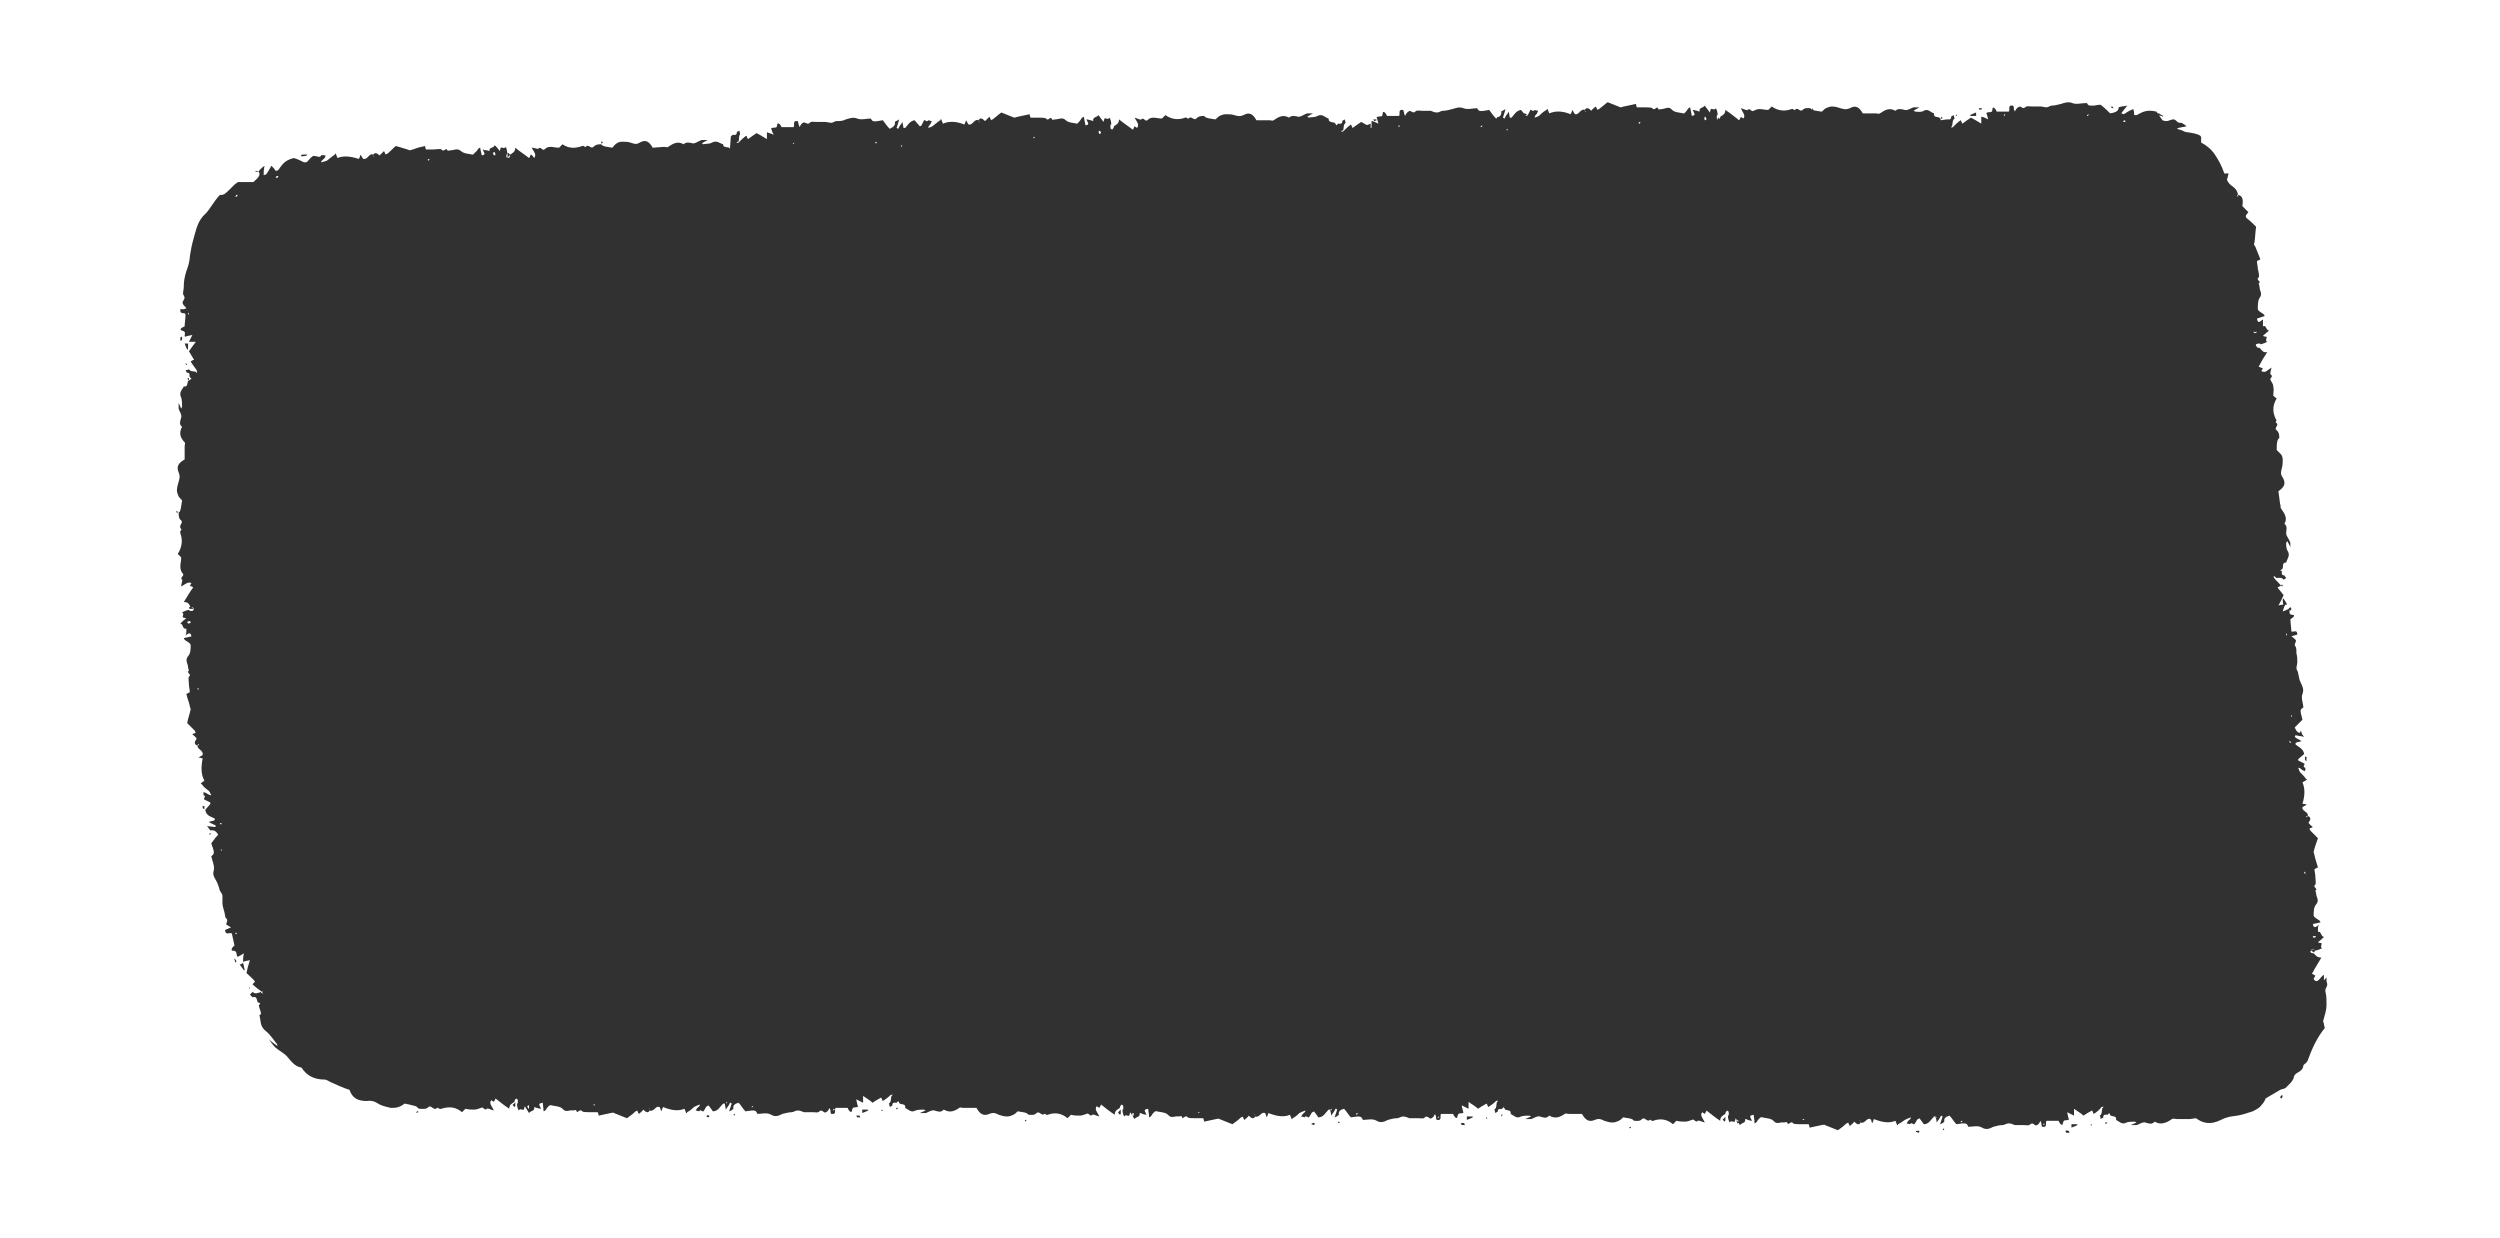 <?xml version="1.0" encoding="utf-8"?>
<!-- Generator: Adobe Illustrator 25.2.3, SVG Export Plug-In . SVG Version: 6.00 Build 0)  -->
<svg version="1.1" id="Capa_1" xmlns="http://www.w3.org/2000/svg" xmlns:xlink="http://www.w3.org/1999/xlink" x="0px" y="0px"
	 viewBox="0 0 291.1 144.1" style="enable-background:new 0 0 291.1 144.1;" xml:space="preserve">
<style type="text/css">
	.st0{fill:#323132;}
</style>
<g>
	<path class="st0" d="M22.2,70.6c-0.1,0.1-0.2,0.1-0.2,0.2c0,0,0.1,0.1,0.1,0.1c0.1,0,0.3,0,0.5,0C22.4,70.8,22.3,70.7,22.2,70.6z"
		/>
	<polygon class="st0" points="22.8,43.4 22.8,43.4 22.9,43.4 	"/>
	<path class="st0" d="M21.9,40c-0.1,0-0.3,0-0.4,0c0.1,0.3,0.2,0.5,0.3,0.7c0,0,0.1,0,0.1-0.1C21.9,40.5,21.9,40.2,21.9,40z"/>
	<path class="st0" d="M21.2,39.2c-0.1,0-0.2,0.1-0.2,0.1c0,0.1,0,0.2,0,0.4c0.1-0.1,0.2-0.1,0.2-0.1C21.2,39.5,21.2,39.3,21.2,39.2z
		"/>
	<path class="st0" d="M35.8,18c-0.2,0-0.4,0-0.6,0c-0.1,0-0.1,0.1-0.2,0.2c0.3,0,0.5,0,0.7-0.1C35.7,18.2,35.7,18.1,35.8,18z"/>
	<polygon class="st0" points="21.8,44.1 22,44.3 22,44 	"/>
	<path class="st0" d="M21.6,42.3c0,0.1,0,0.1,0.1,0.2c0,0,0.1-0.1,0.1-0.1L21.6,42.3C21.7,42.3,21.6,42.3,21.6,42.3z"/>
	<path class="st0" d="M30.1,19.9c-0.1,0-0.2,0-0.3,0c0,0-0.1,0.1-0.1,0.1l0.3,0L30.1,19.9z"/>
	<path class="st0" d="M20.5,59.6l0.1,0.1l0.1,0c0-0.1,0-0.1-0.1-0.2C20.6,59.5,20.5,59.6,20.5,59.6z"/>
	<path class="st0" d="M59.7,128.6c0,0.1,0.1,0.2,0.2,0.3c0,0,0.1-0.1,0.1-0.1c0-0.1,0-0.3,0-0.5C59.9,128.5,59.8,128.6,59.7,128.6z"
		/>
	<polygon class="st0" points="30.6,115.7 30.6,115.8 30.7,115.8 	"/>
	<path class="st0" d="M27.9,112.3c0.2,0.3,0.4,0.5,0.5,0.7c0,0,0,0,0.1-0.1c-0.1-0.2-0.1-0.5-0.2-0.8
		C28.2,112.2,28.1,112.3,27.9,112.3z"/>
	<path class="st0" d="M27.3,111.7c0,0.1,0.1,0.2,0.1,0.4c0.1-0.1,0.2-0.2,0.1-0.2c0-0.1-0.1-0.2-0.2-0.3
		C27.3,111.6,27.3,111.7,27.3,111.7z"/>
	<path class="st0" d="M23.6,93.8c0,0.1,0,0.2,0,0.3c0,0,0.1,0.1,0.2,0.1c0-0.1,0-0.3,0-0.4C23.8,93.9,23.7,93.9,23.6,93.8z"/>
	<polygon class="st0" points="30.1,117.1 30.4,117.3 30.3,117 	"/>
	<path class="st0" d="M29,115c0,0.1,0.1,0.1,0.1,0.2c0,0,0-0.1,0-0.1l-0.1-0.2C29,114.9,29,115,29,115z"/>
	<path class="st0" d="M24.4,97.2C24.3,97.2,24.4,97.2,24.4,97.2l0.2-0.1L24.4,97C24.4,97.1,24.4,97.1,24.4,97.2z"/>
	<path class="st0" d="M48.5,129.6l0.2-0.1l0-0.1c-0.1,0-0.2,0-0.2,0.1C48.5,129.5,48.5,129.6,48.5,129.6z"/>
	<path class="st0" d="M130.2,129.5c0,0.1,0.1,0.2,0.2,0.3c0,0,0.1-0.1,0.1-0.1c0-0.1,0-0.3,0-0.5
		C130.4,129.3,130.3,129.4,130.2,129.5z"/>
	<path class="st0" d="M103.6,128.2C103.6,128.2,103.6,128.2,103.6,128.2C103.7,128.2,103.7,128.1,103.6,128.2
		C103.6,128.1,103.6,128.1,103.6,128.2z"/>
	<path class="st0" d="M100.4,129.2c0,0.1,0,0.3,0,0.4c0.3-0.1,0.5-0.2,0.7-0.3c0,0,0-0.1-0.1-0.1
		C100.8,129.2,100.6,129.2,100.4,129.2z"/>
	<path class="st0" d="M99.7,129.9c0,0.1,0.1,0.1,0.1,0.2c0.1,0,0.2,0,0.4,0c-0.1-0.1-0.1-0.2-0.1-0.2
		C99.9,129.9,99.8,129.9,99.7,129.9z"/>
	<path class="st0" d="M82.2,130c0.1,0,0.2,0.1,0.3,0.1c0,0,0.1-0.1,0.1-0.2c-0.1,0-0.2-0.1-0.3,0C82.3,129.9,82.3,130,82.2,130z"/>
	<path class="st0" d="M104.4,129.2c0.1-0.1,0.1-0.1,0.2-0.2c-0.1,0-0.2,0-0.2,0C104.3,129,104.4,129.1,104.4,129.2z"/>
	<path class="st0" d="M102.6,129.3C102.6,129.3,102.6,129.4,102.6,129.3c0.1,0.1,0.2,0,0.2,0c0,0-0.1-0.1-0.1-0.1
		C102.7,129.2,102.6,129.3,102.6,129.3z"/>
	<path class="st0" d="M85.4,129.8c0,0,0.1,0.1,0.1,0.1c0,0,0,0,0.1-0.1c0,0-0.1-0.1-0.1-0.1C85.5,129.7,85.4,129.8,85.4,129.8z"/>
	<path class="st0" d="M119.4,130.6c0,0,0.1-0.1,0.1-0.1c0,0,0-0.1,0-0.1c-0.1,0-0.1,0-0.2,0.1C119.3,130.4,119.4,130.5,119.4,130.6z
		"/>
	<path class="st0" d="M200.6,130.3c0,0.1,0.1,0.2,0.2,0.3c0,0,0.1-0.1,0.1-0.1c0-0.1,0-0.3,0-0.5
		C200.8,130.2,200.7,130.3,200.6,130.3z"/>
	<path class="st0" d="M174,129C174,129,174.1,129,174,129C174.1,129,174.1,129,174,129C174.1,129,174.1,129,174,129z"/>
	<path class="st0" d="M170.8,130c0,0.1,0,0.3,0,0.4c0.3-0.1,0.5-0.2,0.7-0.3c0,0,0-0.1-0.1-0.1C171.2,130,171,130,170.8,130z"/>
	<path class="st0" d="M170.1,130.8c0,0.1,0.1,0.1,0.1,0.2c0.1,0,0.2,0,0.4,0c-0.1-0.1-0.1-0.2-0.1-0.2
		C170.3,130.7,170.2,130.8,170.1,130.8z"/>
	<path class="st0" d="M152.7,130.9c0.1,0,0.2,0.1,0.3,0.1c0,0,0.1-0.1,0.1-0.2c-0.1,0-0.2-0.1-0.3,0
		C152.7,130.8,152.7,130.9,152.7,130.9z"/>
	<path class="st0" d="M174.8,130c0.1-0.1,0.1-0.1,0.2-0.2c-0.1,0-0.2,0-0.2,0C174.8,129.9,174.8,129.9,174.8,130z"/>
	<path class="st0" d="M173,130.2C173,130.2,173.1,130.2,173,130.2c0.1,0.1,0.2,0,0.2,0c0,0-0.1-0.1-0.1-0.1
		C173.1,130.1,173.1,130.1,173,130.2z"/>
	<path class="st0" d="M155.8,130.7c0,0,0.1,0.1,0.1,0.1c0,0,0,0,0.1-0.1c0,0-0.1-0.1-0.1-0.1C155.9,130.6,155.8,130.6,155.8,130.7z"
		/>
	<path class="st0" d="M189.8,131.4c0,0,0.1-0.1,0.1-0.1c0,0,0-0.1,0-0.1c-0.1,0-0.1,0-0.2,0.1C189.7,131.3,189.8,131.4,189.8,131.4z
		"/>
	<path class="st0" d="M269.4,110.9c0.1-0.1,0.2-0.2,0.2-0.2c0,0-0.1-0.1-0.1-0.1c-0.1,0-0.3,0-0.5,0.1
		C269.2,110.7,269.3,110.8,269.4,110.9z"/>
	<polygon class="st0" points="244.5,129.9 244.5,129.9 244.5,129.8 	"/>
	<path class="st0" d="M270.6,114l0-0.3l0-0.2c-0.2,0.1-0.4,0.4-0.6,0.6c-0.2,0.2-0.4,0.2-0.6-0.1c0-0.1,0.1-0.2,0.1-0.2
		c0-0.1,0.1-0.1,0.1-0.2c-0.2-0.1-0.3-0.2-0.4-0.2c0.3-0.6,0.7-1.2,1.1-1.9c-0.5,0-0.6-0.2-0.9-0.5c0,0-0.1,0-0.1,0
		c-0.2,0-0.4-0.2-0.2-0.3c-0.1-0.1,0.1-0.2,0.4-0.1c0,0,0.1,0,0.1,0.1c0.4-0.1,0.6-0.2,0.8-0.3c-0.3-0.1,0-0.4-0.1-0.6
		c-0.1,0-0.3,0-0.4-0.1c0.3-0.2,0.5-0.4,0.7-0.6c-0.4-0.1-0.3-0.7-0.7-0.6l0-0.3c0-0.1,0-0.3,0.1-0.5c-0.5,0.4-0.6,0.3-0.7-0.1
		l0.9-0.2c-0.1-0.3-0.3-0.3-0.4-0.4c-0.2-0.1-0.4-0.3-0.4-0.4c0-0.4,0-1,0.3-1.3c0.4-0.5,0-0.8,0-1.2c0-0.1-0.1-0.4-0.1-0.4
		c0.4-0.2-0.4-0.4,0-0.7c0.1-0.1,0-0.6,0-0.9c0-0.3-0.1-0.6-0.1-0.9c0.2-0.1,0.4-0.2,0.4-0.2c-0.1-0.4-0.3-0.9-0.4-1.4
		c0-0.1-0.1-0.3-0.1-0.4c0.1-0.5,0.3-1,0.5-1.6c-0.3-0.3-0.6-0.6-0.9-0.9c0,0,0-0.1-0.1-0.2c0.1-0.1,0.3-0.1,0.4-0.2
		c-0.2-0.2-0.4-0.3-0.5-0.5c0.2-0.3,0.4-0.6-0.1-0.8c0,0.1-0.1,0.1-0.1,0.2c0-0.1-0.1-0.1-0.1-0.1c0,0,0.1-0.1,0.2-0.1
		c0,0,0,0.1,0,0.1c0.2-0.6-0.7-0.6-0.6-1.1c0.1-0.1,0.3-0.2,0.5-0.3c-0.2-0.1-0.3-0.1-0.5-0.1c0.3-1,0.3-1.8,0-2.5l0.5-0.3
		c0,0,0,0,0-0.1l-0.1,0c-0.1-0.2-0.3-0.4-0.6-0.7c-0.2-0.2-0.2-0.4-0.3-0.6c0.2,0,0.3,0.1,0.4,0.2c0.1,0.1,0.2,0.1,0.4,0.2
		c0-0.1,0.1-0.4,0-0.4c-0.4-0.2,0.1-0.4-0.1-0.5c-0.2-0.1-0.4-0.2-0.6-0.3c-0.1,0-0.1-0.1-0.1-0.2c0.2-0.2,0.5-0.4,0.7-0.6
		c-0.1-0.6-0.6-0.8-1-1.1c0,0,0-0.1,0-0.2c0.2-0.1,0.4-0.1,0.7-0.2c-0.3-0.2-0.6-0.3-0.8-0.5l0.1-0.2c0.3,0.1,0.6,0.1,1,0.2
		c-0.2-0.2-0.3-0.4-0.3-0.5c-0.4,0.1-0.6-0.1-0.8-0.6c0.3-0.3,0.6-0.6,0.9-0.9c-0.3-1.1-0.3-1.2,0.1-1.4c0-0.5-0.3-1.1-0.1-1.6
		c0.2-0.5,0-0.9-0.2-1.3c-0.2-0.4-0.2-0.7-0.3-1.1c0-0.2-0.2-0.4-0.2-0.6c0-0.2,0.1-0.5,0.1-0.7c0-0.3,0-0.7-0.1-1
		c0-0.3,0-0.7-0.1-0.8c-0.3-0.3,0.2-0.6,0-0.8c-0.1-0.1-0.3-0.3-0.5-0.4c0.1,0,0.2-0.1,0.3-0.1c0.1,0,0.3-0.1,0.4-0.1
		c0-0.7-0.5-0.2-0.7-0.4c0-0.5-0.1-0.9-0.1-1.4c0.5-0.3,0.5-0.5,0.3-0.5c-0.5,0-0.4-0.3-0.4-0.6c0-0.1-0.1-0.1-0.1-0.1
		c-0.2,0.1-0.4,0.2-0.7,0.3c0.1-0.4,0.2-0.6,0.3-0.8c-0.2,0-0.5,0-0.8,0.1c0.3-0.5,0.4-0.8,0.6-1.2c-0.2-0.3-0.5-0.6-0.7-0.9
		c0.1-0.1,0.3-0.1,0.4-0.2c-0.2-0.3-0.5-0.5-0.8-0.9l0,0c0,0-0.1-0.1,0-0.1c-0.1-0.1-0.1-0.1,0-0.1c0.1,0,0.1,0.1,0.2,0.1l0,0.1
		c0.4,0,0.7-0.1,0.9,0.2c0,0,0.2-0.1,0.3-0.2c-0.1-0.1-0.2-0.3-0.2-0.3c-0.4,0-0.3-0.3-0.3-0.5l-0.2-0.1l0.2-0.1
		c0.3-0.2-0.1-0.8,0.5-0.8c0.1-0.4,0.5-0.8,0.2-1.3c-0.2-0.3-0.2-0.7-0.2-1c0,0,0.1-0.1,0.1-0.2c0.1,0.1,0.2,0.3,0.4,0.7
		c0-0.4,0-0.6-0.1-0.7c-0.1-0.3-0.4-0.6-0.4-0.9c0-0.4,0.2-0.8-0.2-1.1c0.4-0.7,0-1.2-0.4-1.8c-0.1-0.1,0-0.3-0.1-0.5l-0.2-1.5
		c0.7-0.5,0.9-0.9,0.5-1.6c-0.3-0.4-0.2-0.7-0.1-1.1c0.1-0.3,0.1-0.7,0.1-1c0-0.2-0.1-0.5-0.2-0.6c-0.2-0.2-0.4-0.4-0.5-0.5
		c0-0.5,0-0.8,0.1-1.1c0-0.1,0.1-0.2,0.2-0.3c0-0.3,0-0.6-0.3-0.9c-0.4-0.3,0.4-0.6-0.1-0.9c-0.1-0.1,0.2-0.2,0-0.4
		c-0.4-0.8-0.4-1.6,0.1-2.4c-0.2-0.1-0.3-0.3-0.4-0.3c0-0.4,0.1-0.7,0-1.1c0-0.3-0.2-0.5-0.3-0.7c-0.2-0.3,0.4-0.4,0-0.7
		c-0.1-0.1,0-0.4,0.1-0.8c-0.5,0.3-0.7,0.7-1.2,0.4c0.1-0.1,0.1-0.2,0.2-0.3c-0.2-0.1-0.3-0.1-0.5-0.2c0.3-0.6,0.6-1.1,1-1.7
		c-0.5,0.1-0.6-0.2-0.9-0.5c0,0-0.1,0-0.1,0c-0.2,0-0.4-0.2-0.3-0.3c-0.1-0.1,0.1-0.2,0.4-0.2c0,0,0.1,0,0.1,0.1
		c0.4-0.1,0.6-0.2,0.8-0.3c-0.3-0.1,0-0.4-0.1-0.6c-0.1,0-0.3,0-0.4-0.1c0.2-0.2,0.5-0.4,0.7-0.6c-0.4-0.1-0.3-0.7-0.7-0.5l0-0.3
		c0-0.1,0-0.3,0-0.5c-0.5,0.4-0.6,0.4-0.7-0.1l0.9-0.3c-0.1-0.3-0.3-0.3-0.4-0.4c-0.2-0.1-0.4-0.3-0.4-0.4c0-0.5,0-1,0.2-1.3
		c0.4-0.5,0-0.8,0-1.3c0-0.1-0.1-0.4-0.1-0.4c0.4-0.2-0.4-0.4,0-0.7c0.1-0.1,0-0.6-0.1-1c0-0.3-0.1-0.6-0.1-0.9
		c0.2-0.1,0.4-0.2,0.4-0.2c-0.2-0.5-0.4-1-0.6-1.5c-0.1-0.1-0.2-0.3-0.1-0.4c0.1-0.6,0.1-1.2,0.2-1.9c-0.3-0.3-0.7-0.7-1.1-1
		c-0.1-0.1-0.1-0.2-0.1-0.3c0.1-0.1,0.2-0.3,0.3-0.4c-0.3-0.3-0.5-0.5-0.7-0.7c0.1-0.6,0.1-1.2-0.5-1.3c0,0.2,0,0.3,0,0.3
		c0-0.1-0.1-0.2-0.1-0.2c0-0.1,0.1-0.1,0.1-0.2c0,0.1,0,0.1,0,0.1c-0.2-1.1-1-0.9-1.3-1.8c0.1-0.2,0.1-0.4,0.2-0.7
		c-0.2,0-0.4,0-0.5,0c-0.3-0.9-0.7-1.6-1.1-2.2c-0.4-0.6-1-1.1-1.6-1.4c0-0.2,0-0.4,0-0.7c0,0-0.1,0-0.1-0.1l0,0
		c-0.3-0.2-0.8-0.3-1.5-0.4c-0.2,0-0.4-0.1-0.6-0.2c-0.2-0.1-0.4-0.1-0.6-0.2c0.2-0.2,0.4-0.1,0.6-0.2c0.2,0,0.4-0.1,0.5-0.1
		c-0.2-0.2-0.6-0.4-0.6-0.4c-0.5,0.1-0.6-0.4-0.9-0.4c-0.3,0-0.6,0.2-0.8,0.2c-0.1,0-0.3,0-0.5-0.1c-0.2-0.3-0.5-0.7-0.7-1
		c-1.2-0.3-1.7,0.1-2.3,0.4c-0.1,0-0.2,0-0.3,0c0-0.2,0-0.4-0.1-0.7c-0.5,0.2-0.8,0.4-1.1,0.6l-0.3-0.1c0.2-0.3,0.4-0.5,0.7-0.9
		c-0.5,0.1-0.8,0.1-1,0.2c0,0.4-0.3,0.6-1,0.7c-0.3-0.3-0.7-0.7-1.1-1c-0.5,0-0.6,0.1-0.8,0.1c-0.2,0-0.3,0-0.4,0
		c-0.2,0-0.3-0.1-0.4-0.3c-0.6,0-1.3,0.2-1.7,0c-0.5-0.2-1,0-1.3,0.1c-0.4,0.1-0.8,0.2-1.1,0.2c-0.2,0-0.4,0.2-0.6,0.2
		c-0.2,0-0.5-0.1-0.7-0.1c-0.3,0-0.6,0-1,0c-0.3,0-0.6-0.1-0.8,0.1c-0.3,0.3-0.5-0.3-0.8,0c-0.2,0.1-0.3,0.3-0.4,0.5
		c0-0.1-0.1-0.2-0.1-0.3c0-0.1,0-0.3-0.1-0.4c-0.7-0.1-0.3,0.5-0.5,0.7c-0.5,0-0.9,0-1.4,0c-0.2-0.5-0.5-0.6-0.5-0.3
		c0,0.5-0.3,0.3-0.6,0.4c-0.1,0-0.1,0.1-0.1,0.1c0.1,0.2,0.1,0.4,0.2,0.7c-0.4-0.2-0.6-0.3-0.8-0.3c0,0.2,0,0.5,0,0.8
		c-0.5-0.3-0.8-0.5-1.2-0.7c-0.3,0.2-0.6,0.4-1,0.7c-0.1-0.1-0.1-0.3-0.2-0.4c-0.3,0.2-0.6,0.5-0.9,0.8l0,0c0,0-0.1,0.1-0.1,0
		c-0.1,0.1-0.2,0-0.1,0c0-0.1,0.1-0.1,0.1-0.1l0,0c0.1-0.4,0-0.7,0.3-0.9c0,0-0.1-0.2-0.1-0.4c-0.1,0.1-0.3,0.1-0.3,0.2
		c0,0.4-0.3,0.3-0.5,0.3L226,14l-0.1-0.2c-0.1-0.3-0.8,0-0.7-0.6c-0.4-0.1-0.7-0.6-1.2-0.3c-0.3,0.2-0.7,0.1-1,0.1
		c0,0-0.1-0.1-0.2-0.1c0.2-0.1,0.3-0.2,0.7-0.4c-0.4,0-0.6,0-0.7,0c-0.3,0.1-0.7,0.4-1,0.3c-0.4-0.1-0.8-0.2-1.1,0.1
		c-0.7-0.4-1.2-0.1-1.8,0.3c-0.1,0.1-0.3,0-0.5,0l-1.5,0c-0.4-0.7-0.8-1-1.5-0.6c-0.5,0.2-0.7,0.1-1.1,0c-0.3-0.1-0.6-0.2-1-0.2
		c-0.2,0-0.5,0.1-0.7,0.2c-0.2,0.1-0.4,0.4-0.5,0.4c-0.5-0.1-0.8-0.1-1-0.2c-0.1,0-0.2-0.1-0.3-0.2c-0.3,0-0.6-0.1-0.9,0.2
		c-0.3,0.3-0.6-0.4-0.9,0c-0.1,0.1-0.2-0.2-0.4-0.1c-0.8,0.3-1.6,0.2-2.3-0.3c-0.1,0.1-0.3,0.3-0.4,0.4c-0.4,0-0.7-0.1-1-0.1
		c-0.3,0-0.5,0.1-0.7,0.2c-0.3,0.2-0.4-0.4-0.7-0.1c-0.1,0.1-0.4-0.1-0.8-0.2c0.2,0.5,0.6,0.8,0.3,1.2c-0.1-0.1-0.2-0.1-0.3-0.2
		c-0.1,0.2-0.1,0.3-0.2,0.4c-0.5-0.4-1-0.8-1.6-1.2c0,0.5-0.3,0.6-0.6,0.8c0,0,0,0.1,0,0.1c-0.1,0.2-0.2,0.4-0.3,0.2
		c-0.1,0.1-0.1-0.2-0.1-0.4c0,0,0-0.1,0.1-0.1c0-0.4-0.1-0.6-0.2-0.8c-0.2,0.3-0.4,0-0.6,0.1c0,0.1-0.1,0.3-0.1,0.4
		c-0.2-0.3-0.4-0.5-0.6-0.8c-0.2,0.3-0.7,0.2-0.6,0.7l-0.3-0.1c-0.1,0-0.3-0.1-0.5-0.1c0.3,0.6,0.3,0.6-0.1,0.7l-0.2-1
		c-0.3,0.1-0.3,0.3-0.4,0.4c-0.1,0.1-0.3,0.4-0.4,0.3c-0.4-0.1-1-0.1-1.3-0.4c-0.4-0.5-0.8-0.1-1.2-0.1c-0.1,0-0.4,0.1-0.4,0
		c-0.2-0.5-0.4,0.3-0.7-0.1c-0.1-0.1-0.6-0.1-0.9-0.1c-0.3,0-0.6,0-0.9,0c-0.1-0.2-0.1-0.4-0.1-0.4c-0.5,0.1-0.9,0.2-1.4,0.3
		c-0.1,0-0.3,0.1-0.4,0.1c-0.5-0.2-1-0.4-1.5-0.6c-0.3,0.2-0.6,0.5-1,0.8c0,0-0.1,0-0.2,0.1c-0.1-0.2-0.1-0.3-0.2-0.4
		c-0.2,0.2-0.4,0.3-0.5,0.5c-0.3-0.3-0.6-0.5-0.8,0c0.1,0,0.1,0.1,0.2,0.1c-0.1,0-0.1,0.1-0.1,0c0,0-0.1-0.1-0.1-0.2
		c0,0,0.1,0,0.1,0c-0.6-0.2-0.7,0.6-1.2,0.5c-0.1-0.1-0.2-0.3-0.3-0.5c-0.1,0.2-0.1,0.3-0.2,0.5c-1-0.4-1.8-0.4-2.5-0.1l-0.2-0.5
		c0,0,0,0-0.1,0l0,0.1c-0.2,0.1-0.4,0.2-0.8,0.6c-0.2,0.2-0.4,0.2-0.6,0.3c0-0.2,0.1-0.3,0.2-0.4c0.1-0.1,0.1-0.2,0.2-0.4
		c-0.1,0-0.4-0.1-0.4-0.1c-0.2,0.3-0.4-0.1-0.5,0c-0.1,0.2-0.2,0.4-0.3,0.6c0,0-0.1,0.1-0.2,0.1c-0.2-0.2-0.4-0.5-0.6-0.7
		c-0.6,0.1-0.8,0.6-1.1,0.9c0,0-0.1,0-0.2,0c0-0.2-0.1-0.4-0.1-0.7c-0.2,0.3-0.4,0.5-0.5,0.8l-0.2-0.1c0.1-0.3,0.2-0.6,0.3-1
		c-0.3,0.2-0.4,0.2-0.5,0.3c0.1,0.4-0.2,0.6-0.6,0.8c-0.3-0.3-0.5-0.6-0.8-1c-1.1,0.2-1.2,0.2-1.4-0.2c-0.5,0-1.1,0.2-1.6,0
		c-0.5-0.2-0.9,0-1.3,0.1c-0.4,0.1-0.7,0.2-1.1,0.2c-0.2,0-0.4,0.2-0.7,0.2c-0.2,0-0.5-0.1-0.7-0.2c-0.3,0-0.7,0-1,0
		c-0.3,0-0.7-0.1-0.8,0.1c-0.3,0.3-0.6-0.3-0.8,0c-0.2,0.1-0.3,0.3-0.4,0.5c0-0.1-0.1-0.2-0.1-0.3c0-0.1-0.1-0.3-0.1-0.4
		c-0.7-0.1-0.3,0.5-0.5,0.7c-0.5,0-0.9,0-1.4,0c-0.2-0.5-0.5-0.6-0.5-0.3c0,0.5-0.3,0.3-0.6,0.4c-0.1,0-0.1,0.1-0.1,0.1
		c0.1,0.2,0.1,0.4,0.2,0.7c-0.4-0.2-0.6-0.3-0.8-0.3c0,0.2,0,0.5,0,0.8c-0.5-0.3-0.8-0.5-1.2-0.7c-0.3,0.2-0.6,0.4-1,0.7
		c-0.1-0.1-0.1-0.3-0.2-0.4c-0.3,0.2-0.6,0.5-0.9,0.8l0,0c0,0-0.1,0.1-0.1,0c-0.1,0.1-0.2,0-0.1,0c0-0.1,0.1-0.1,0.1-0.1l0.1,0
		c0.1-0.4,0-0.7,0.3-0.9c0,0-0.1-0.2-0.1-0.4c-0.1,0.1-0.3,0.1-0.3,0.2c0,0.4-0.3,0.3-0.5,0.3l-0.2,0.2l-0.1-0.2
		c-0.2-0.3-0.8,0-0.8-0.6c-0.4-0.1-0.7-0.6-1.3-0.3c-0.3,0.2-0.7,0.1-1,0.2c0,0-0.1-0.1-0.2-0.1c0.2-0.1,0.3-0.2,0.7-0.4
		c-0.4,0-0.6,0-0.7,0c-0.3,0.1-0.7,0.4-1,0.4c-0.4-0.1-0.8-0.2-1.1,0.1c-0.7-0.4-1.2-0.1-1.8,0.3c-0.1,0.1-0.3,0-0.5,0l-1.5,0
		c-0.4-0.7-0.8-1-1.5-0.6c-0.5,0.2-0.7,0.1-1.1,0c-0.3-0.1-0.6-0.1-1-0.1c-0.2,0-0.5,0.1-0.7,0.2c-0.2,0.1-0.4,0.4-0.5,0.4
		c-0.5-0.1-0.8-0.1-1-0.2c-0.1,0-0.2-0.1-0.3-0.2c-0.3,0-0.6,0-0.9,0.3c-0.3,0.3-0.6-0.4-0.9,0c-0.1,0.1-0.2-0.2-0.4-0.1
		c-0.8,0.3-1.6,0.2-2.3-0.3c-0.1,0.1-0.3,0.3-0.4,0.4c-0.4,0-0.7-0.1-1-0.1c-0.3,0-0.5,0.1-0.7,0.3c-0.3,0.2-0.4-0.4-0.7-0.1
		c-0.1,0.1-0.4-0.1-0.8-0.2c0.3,0.5,0.6,0.8,0.3,1.2c-0.1-0.1-0.2-0.1-0.3-0.2c-0.1,0.2-0.1,0.3-0.2,0.4c-0.5-0.4-1-0.7-1.6-1.2
		c0,0.5-0.3,0.6-0.6,0.8c0,0,0,0.1,0,0.1c-0.1,0.2-0.2,0.4-0.3,0.2c-0.1,0.1-0.1-0.2-0.1-0.4c0,0,0-0.1,0.1-0.1
		c0-0.4-0.1-0.6-0.2-0.8c-0.2,0.3-0.4,0-0.6,0.1c0,0.1-0.1,0.3-0.1,0.4c-0.2-0.3-0.4-0.5-0.6-0.8c-0.2,0.3-0.7,0.2-0.6,0.7l-0.3-0.1
		c-0.1,0-0.3-0.1-0.5-0.1c0.3,0.6,0.3,0.6-0.1,0.7l-0.2-1c-0.3,0.1-0.3,0.3-0.4,0.4c-0.1,0.1-0.3,0.4-0.4,0.4
		c-0.4-0.1-1-0.1-1.3-0.4c-0.4-0.4-0.8-0.1-1.2-0.1c-0.1,0-0.4,0.1-0.4,0c-0.2-0.5-0.4,0.3-0.7-0.1c-0.1-0.1-0.6-0.1-0.9-0.1
		c-0.3,0-0.6,0-0.9,0c-0.1-0.2-0.1-0.4-0.1-0.4c-0.5,0.1-0.9,0.2-1.4,0.3c-0.1,0-0.3,0.1-0.4,0.1c-0.5-0.2-1-0.4-1.5-0.6
		c-0.3,0.2-0.6,0.5-1,0.8c0,0-0.1,0-0.2,0.1c-0.1-0.2-0.1-0.3-0.2-0.4c-0.2,0.2-0.3,0.3-0.5,0.5c-0.3-0.3-0.6-0.5-0.8,0
		c0.1,0,0.1,0.1,0.2,0.1c-0.1,0-0.1,0.1-0.1,0c0,0-0.1-0.1-0.1-0.2c0,0,0.1,0,0.1,0c-0.6-0.2-0.7,0.6-1.2,0.5
		c-0.1-0.1-0.2-0.3-0.3-0.5c-0.1,0.2-0.1,0.3-0.2,0.5c-1-0.4-1.8-0.4-2.5-0.1l-0.2-0.5c0,0,0,0-0.1,0l0,0.1
		c-0.2,0.1-0.4,0.3-0.8,0.6c-0.2,0.2-0.4,0.2-0.6,0.3c0-0.2,0.1-0.3,0.2-0.4c0.1-0.1,0.1-0.2,0.2-0.4c-0.1,0-0.4-0.1-0.4-0.1
		c-0.2,0.3-0.4-0.1-0.5,0c-0.1,0.2-0.2,0.4-0.3,0.6c0,0-0.1,0.1-0.2,0.1c-0.2-0.2-0.4-0.5-0.6-0.7c-0.6,0.1-0.8,0.6-1.1,0.9
		c0,0-0.1,0-0.2,0c0-0.2-0.1-0.4-0.1-0.7c-0.2,0.3-0.4,0.5-0.5,0.8l-0.2-0.1c0.1-0.3,0.2-0.6,0.3-1c-0.3,0.2-0.4,0.2-0.5,0.3
		c0.1,0.4-0.2,0.6-0.6,0.8c-0.3-0.3-0.5-0.6-0.8-1c-1.1,0.2-1.2,0.2-1.4-0.2c-0.5,0-1.1,0.2-1.6,0c-0.5-0.2-0.9,0-1.3,0.1
		c-0.4,0.2-0.7,0.2-1.1,0.2c-0.2,0-0.4,0.2-0.6,0.2c-0.2,0-0.5-0.1-0.7-0.1c-0.3,0-0.7,0-1,0c-0.3,0-0.7-0.1-0.8,0.1
		c-0.3,0.3-0.6-0.2-0.8,0c-0.2,0.1-0.3,0.3-0.4,0.5c0-0.1-0.1-0.2-0.1-0.3c0-0.1-0.1-0.3-0.1-0.4c-0.7-0.1-0.3,0.5-0.5,0.7
		c-0.5,0-0.9,0-1.4,0c-0.2-0.5-0.5-0.5-0.5-0.3c0,0.5-0.3,0.3-0.6,0.4c-0.1,0-0.1,0.1-0.1,0.1c0.1,0.2,0.1,0.4,0.3,0.7
		c-0.4-0.2-0.6-0.2-0.8-0.3c0,0.2,0,0.5,0,0.8c-0.5-0.3-0.8-0.5-1.2-0.7c-0.3,0.2-0.6,0.4-1,0.7c-0.1-0.1-0.1-0.3-0.2-0.4
		c-0.3,0.2-0.6,0.5-0.9,0.8l0,0c0,0-0.1,0.1-0.1,0c-0.1,0.1-0.2,0-0.1,0c0-0.1,0.1-0.1,0.1-0.1l0.1,0c0.1-0.4,0-0.7,0.2-0.9
		c0,0-0.1-0.2-0.1-0.4c-0.1,0.1-0.3,0.1-0.3,0.2c0,0.4-0.3,0.3-0.5,0.3l-0.2,0.2L85,17.3c-0.2-0.3-0.8,0-0.8-0.5
		c-0.4-0.1-0.7-0.5-1.3-0.2c-0.3,0.2-0.7,0.1-1,0.2c0,0-0.1-0.1-0.2-0.1c0.2-0.1,0.3-0.2,0.7-0.4c-0.4,0-0.6,0-0.7,0
		c-0.3,0.1-0.7,0.4-1,0.4c-0.4-0.1-0.8-0.2-1.1,0.1c-0.7-0.4-1.2-0.1-1.8,0.3c-0.1,0.1-0.3,0-0.5,0L76,17.2c-0.4-0.7-0.8-1-1.5-0.6
		c-0.5,0.3-0.7,0.1-1.1,0c-0.3-0.1-0.6-0.1-1-0.1c-0.2,0-0.5,0.1-0.6,0.2c-0.2,0.1-0.4,0.4-0.5,0.5c-0.5-0.1-0.8-0.1-1-0.2
		c-0.1,0-0.2-0.1-0.3-0.2c-0.3,0-0.6,0-0.9,0.3c-0.3,0.3-0.6-0.4-0.9,0c-0.1,0.1-0.2-0.2-0.4-0.1c-0.8,0.3-1.6,0.3-2.3-0.2
		c-0.1,0.1-0.3,0.3-0.4,0.4c-0.4,0-0.7-0.1-1-0.1c-0.3,0-0.5,0.1-0.7,0.3c-0.3,0.2-0.4-0.4-0.7-0.1c-0.1,0.1-0.4-0.1-0.8-0.1
		c0.3,0.5,0.6,0.8,0.3,1.2C62,18.1,61.9,18,61.8,18c-0.1,0.2-0.1,0.3-0.2,0.4c-0.5-0.4-1-0.7-1.6-1.2c0,0.5-0.3,0.6-0.6,0.8
		c0,0,0,0.1,0,0.1c0,0.2-0.2,0.4-0.3,0.2C59,18.5,58.9,18.2,59,18c0,0,0-0.1,0.1-0.1c-0.1-0.4-0.1-0.6-0.2-0.8
		c-0.2,0.3-0.4,0-0.6,0.1c0,0.1-0.1,0.3-0.1,0.4c-0.2-0.3-0.4-0.5-0.6-0.7c-0.1,0.4-0.7,0.2-0.6,0.7l-0.3-0.1c-0.1,0-0.3,0-0.5-0.1
		c0.3,0.6,0.3,0.6-0.1,0.7l-0.2-0.9c-0.3,0.1-0.3,0.3-0.4,0.4C55.3,17.7,55.2,18,55,18c-0.4-0.1-1-0.1-1.3-0.4
		c-0.5-0.4-0.8-0.1-1.2-0.1c-0.1,0-0.4,0.1-0.4,0c-0.2-0.4-0.4,0.3-0.7-0.1c-0.1-0.1-0.6,0-0.9,0c-0.3,0-0.6,0-0.9,0
		c-0.1-0.2-0.1-0.4-0.1-0.4c-0.5,0.1-0.9,0.2-1.4,0.4c-0.1,0-0.3,0.1-0.4,0.1c-0.5-0.2-1-0.3-1.6-0.5c-0.3,0.2-0.6,0.6-1,0.9
		c0,0-0.1,0-0.2,0.1c-0.1-0.2-0.1-0.3-0.2-0.4c-0.2,0.2-0.3,0.3-0.5,0.5c-0.3-0.3-0.6-0.4-0.8,0c0.1,0,0.1,0.1,0.2,0.1
		c-0.1,0-0.1,0.1-0.1,0c0,0-0.1-0.1-0.1-0.2c0,0,0.1,0,0.1,0c-0.6-0.2-0.6,0.6-1.2,0.5c-0.1-0.1-0.2-0.3-0.3-0.5
		c-0.1,0.2-0.1,0.3-0.2,0.5c-1-0.3-1.8-0.4-2.5-0.1l-0.2-0.5c0,0,0,0-0.1,0l0,0.1c-0.2,0.1-0.4,0.3-0.8,0.6
		c-0.2,0.2-0.5,0.2-0.8,0.3c0-0.2,0.2-0.3,0.3-0.4c0.1-0.1,0.2-0.2,0.2-0.4c-0.2,0-0.5-0.1-0.5,0c-0.1,0.2-0.3,0.2-0.5,0.1
		c-0.2,0-0.4-0.1-0.5,0c-0.3,0.2-0.4,0.4-0.6,0.6c-0.1,0.1-0.2,0.1-0.4,0.1c-0.4-0.2-0.8-0.4-1.2-0.5c-1.2,0.3-1.4,0.9-1.8,1.4
		c0,0-0.2,0.1-0.3,0.1c-0.1-0.2-0.3-0.4-0.5-0.6c-0.2,0.4-0.4,0.7-0.6,1l-0.3,0.1c0-0.3,0-0.6,0.1-1.1c-0.4,0.3-0.6,0.5-0.7,0.7
		c0.3,0.3,0,0.7-0.6,1.2c-0.6,0-1.2,0-1.8,0c-0.1,0.1-0.3,0.2-0.4,0.3c-1.2,1.2-1.2,1.2-1.7,1.2c-0.7,0.7-1.2,1.8-1.8,2.3
		c-0.7,0.7-0.9,1.5-1.1,2.2c-0.2,0.7-0.4,1.4-0.5,2.1c-0.1,0.4-0.1,0.9-0.2,1.3c-0.1,0.5-0.3,0.9-0.4,1.3c-0.2,0.8-0.2,1.1-0.2,1.5
		c0,0.4-0.2,0.8,0,1c0.3,0.5-0.3,0.6-0.1,1c0.1,0.2,0.3,0.3,0.4,0.5c-0.1,0-0.2,0.1-0.3,0.1c-0.1,0-0.3,0-0.4,0
		c-0.1,0.7,0.5,0.3,0.6,0.6c0,0.5-0.1,1-0.1,1.4c-0.5,0.2-0.6,0.4-0.3,0.5c0.5,0.1,0.3,0.4,0.3,0.6c0,0.1,0.1,0.1,0.1,0.1
		c0.2-0.1,0.4-0.1,0.8-0.2c-0.2,0.4-0.3,0.6-0.4,0.8c0.2,0,0.5,0,0.8,0c-0.3,0.4-0.6,0.8-0.8,1.1c0.2,0.3,0.4,0.7,0.6,1
		c-0.1,0-0.3,0.1-0.4,0.2c0.2,0.3,0.4,0.6,0.7,1l0,0c0,0.1,0.1,0.1,0,0.1c0.1,0.1,0,0.2,0,0.2c-0.1,0-0.1-0.1-0.1-0.1l0.1,0
		c-0.4-0.1-0.7,0-0.9-0.3c0,0-0.2,0.1-0.4,0.1c0.1,0.1,0.1,0.3,0.2,0.3c0.4,0,0.2,0.3,0.3,0.5l0.2,0.2L22,44.3
		c-0.3,0.1,0,0.8-0.6,0.7c-0.2,0.4-0.6,0.7-0.3,1.3c0.1,0.3,0.1,0.7,0.1,1.1c0,0-0.1,0.1-0.1,0.2c-0.1-0.2-0.1-0.3-0.3-0.7
		c0,0.4,0,0.6,0,0.7c0.1,0.3,0.4,0.7,0.3,1c-0.1,0.4-0.3,0.8,0.1,1.1c-0.4,0.7-0.2,1.3,0.3,1.8c0.1,0.1,0,0.3,0,0.5l0,1.5
		c-0.7,0.4-1,0.8-0.7,1.5c0.2,0.5,0.1,0.7,0,1.1c-0.1,0.3-0.2,0.7-0.2,1c0,0.2,0.1,0.5,0.2,0.7c0.1,0.2,0.4,0.4,0.4,0.5
		c-0.1,0.5-0.1,0.8-0.2,1.1c0,0.1-0.1,0.2-0.2,0.3c0,0.3,0,0.7,0.3,0.9c0.3,0.3-0.4,0.6,0,1c0.1,0.1-0.2,0.2-0.1,0.5
		c0.3,0.8,0.2,1.6-0.3,2.4c0.1,0.1,0.3,0.3,0.4,0.4c0,0.4-0.1,0.7-0.1,1.1c0,0.3,0.1,0.6,0.3,0.8c0.2,0.3-0.4,0.4-0.1,0.7
		c0.1,0.1-0.1,0.4-0.1,0.8c0.5-0.3,0.8-0.6,1.2-0.4c-0.1,0.1-0.1,0.2-0.2,0.3c0.2,0.1,0.3,0.1,0.4,0.2c-0.4,0.5-0.7,1.1-1.1,1.7
		c0.5,0,0.6,0.2,0.8,0.6c0,0,0.1,0,0.1,0c0.2,0,0.4,0.2,0.2,0.3c0.1,0.1-0.2,0.2-0.4,0.1c0,0-0.1,0-0.1-0.1
		c-0.4,0.1-0.6,0.2-0.8,0.3c0.3,0.2,0,0.4,0.1,0.6c0.1,0,0.3,0.1,0.4,0.1c-0.3,0.2-0.5,0.4-0.7,0.6c0.4,0.1,0.2,0.7,0.7,0.6l0,0.3
		c0,0.1,0,0.3-0.1,0.5c0.5-0.4,0.6-0.3,0.7,0.1l-0.9,0.2c0.1,0.3,0.3,0.3,0.4,0.4c0.2,0.1,0.4,0.3,0.4,0.4c0,0.5,0,1-0.3,1.3
		c-0.4,0.5,0,0.9,0,1.3c0,0.1,0.1,0.4,0.1,0.4c-0.4,0.2,0.4,0.4,0,0.7c-0.1,0.1,0,0.6,0,0.9c0,0.3,0.1,0.6,0.1,0.9
		c-0.2,0.1-0.4,0.2-0.4,0.2c0.1,0.5,0.3,0.9,0.4,1.4c0,0.1,0.1,0.3,0.1,0.4c-0.1,0.5-0.3,1-0.4,1.6c0.3,0.3,0.6,0.6,0.9,0.9
		c0,0,0,0.1,0.1,0.2c-0.1,0.1-0.3,0.1-0.4,0.2c0.2,0.2,0.4,0.3,0.5,0.5c-0.2,0.3-0.4,0.7,0.1,0.8c0-0.1,0.1-0.1,0.1-0.2
		c0,0.1,0.1,0.1,0.1,0.1c0,0-0.1,0.1-0.2,0.1c0,0,0-0.1,0-0.1c-0.1,0.6,0.7,0.6,0.6,1.2c-0.1,0.1-0.3,0.2-0.5,0.3
		c0.2,0,0.3,0.1,0.5,0.1c-0.2,1-0.2,1.9,0.2,2.6l-0.4,0.3c0,0,0,0,0,0.1l0.1,0c0.1,0.2,0.3,0.4,0.7,0.7c0.2,0.1,0.3,0.4,0.4,0.6
		c-0.2,0-0.3-0.1-0.5-0.2c-0.1-0.1-0.3-0.1-0.4-0.2c0,0.1,0,0.4,0,0.4c0.4,0.1-0.1,0.4,0.1,0.5c0.2,0.1,0.4,0.2,0.6,0.3
		c0.1,0,0.1,0.1,0.1,0.2c-0.2,0.2-0.4,0.5-0.6,0.7c0.1,0.7,0.7,0.8,1.1,1c0,0,0,0.1,0,0.2c-0.2,0.1-0.4,0.1-0.7,0.2
		c0.3,0.2,0.6,0.3,0.8,0.4l0,0.2c-0.3,0-0.6-0.1-1-0.1c0.2,0.2,0.3,0.4,0.4,0.5c0.4-0.1,0.7,0.1,0.9,0.5c-0.3,0.3-0.5,0.6-0.8,1
		c0.4,1.1,0.4,1.2,0,1.5c0.1,0.5,0.4,1.1,0.3,1.6c-0.2,0.6,0.1,0.9,0.3,1.3c0.2,0.4,0.3,0.7,0.4,1.1c0.1,0.2,0.3,0.4,0.3,0.6
		c0,0.2,0,0.5,0,0.8c0,0.3,0.1,0.7,0.2,1c0.1,0.3,0.1,0.7,0.2,0.8c0.4,0.3-0.1,0.6,0.1,0.8c0.2,0.1,0.4,0.2,0.5,0.3
		c-0.1,0-0.2,0.1-0.3,0.1c-0.1,0.1-0.3,0.1-0.4,0.2c0.1,0.7,0.5,0.2,0.8,0.4c0.1,0.5,0.2,0.9,0.3,1.4c-0.4,0.3-0.4,0.6-0.2,0.6
		c0.5,0,0.4,0.3,0.5,0.6c0,0.1,0.1,0.1,0.1,0.1c0.2-0.1,0.4-0.2,0.7-0.4c-0.1,0.5-0.1,0.7-0.1,1c0.2-0.1,0.4-0.1,0.8-0.2
		c-0.2,0.6-0.3,1-0.4,1.5c0.3,0.3,0.7,0.6,1,1c-0.1,0.1-0.2,0.2-0.3,0.3c0.3,0.3,0.7,0.6,1.1,0.9l0-0.1c0.1,0,0.1,0.1,0,0.1
		c0.1,0.1,0.1,0.2,0.1,0.2c-0.1,0-0.1-0.1-0.2-0.1l0-0.1c-0.4,0.1-0.6,0.3-1,0c0,0-0.2,0.2-0.3,0.3c0.1,0.1,0.3,0.4,0.4,0.3
		c0.4-0.1,0.4,0.3,0.5,0.6l0.3,0.1l-0.1,0.2c-0.2,0.3,0.5,1.1,0,1.2c0.2,0.6,0,1.3,0.8,1.9c0.4,0.3,0.8,0.9,1.2,1.4
		c0.1,0.1,0.1,0.2,0.1,0.3c-0.2-0.2-0.5-0.3-1-0.8c0.4,0.6,0.6,0.8,0.8,1c0.5,0.4,1.1,0.7,1.4,1.1c0.5,0.6,0.9,1.1,1.6,1.2
		c0.7,1.1,1.7,1.4,2.7,1.4c0.2,0,0.5,0.2,0.7,0.3c0.7,0.3,1.5,0.7,2.2,0.9c0.3,0.9,0.9,1.3,2,1.3c0.7-0.1,1,0.1,1.5,0.4
		c0.4,0.2,0.9,0.3,1.3,0.4c0.3,0,0.6,0,0.9-0.1c0.3-0.1,0.6-0.3,0.7-0.4c0.6,0.1,0.9,0.2,1.3,0.3c0.1,0,0.2,0.2,0.4,0.3
		c0.4,0,0.8,0.1,1.1-0.2c0.3-0.3,0.6,0.5,1,0.1c0.1-0.1,0.2,0.2,0.5,0.1c0.9-0.3,1.7-0.2,2.4,0.4c0.1-0.1,0.3-0.3,0.4-0.4
		c0.4,0.1,0.7,0.1,1,0.1c0.3,0,0.5-0.1,0.8-0.2c0.3-0.2,0.4,0.4,0.7,0.1c0.1-0.1,0.4,0.1,0.8,0.2c-0.2-0.5-0.6-0.8-0.3-1.2
		c0.1,0.1,0.2,0.1,0.3,0.2c0.1-0.2,0.2-0.3,0.2-0.4c0.5,0.4,1,0.8,1.6,1.2c0-0.5,0.3-0.6,0.6-0.8c0,0,0-0.1,0-0.1
		c0.1-0.2,0.2-0.4,0.3-0.2c0.1-0.1,0.1,0.2,0.1,0.4c0,0,0,0.1-0.1,0.1c0,0.4,0.1,0.6,0.2,0.8c0.2-0.3,0.4,0,0.6-0.1
		c0-0.1,0.1-0.3,0.1-0.4c0.2,0.3,0.3,0.5,0.5,0.8c0.2-0.3,0.7-0.2,0.6-0.7l0.3,0.1c0.1,0,0.3,0.1,0.5,0.1c-0.3-0.6-0.3-0.6,0.2-0.7
		l0.1,1c0.3-0.1,0.3-0.3,0.4-0.4c0.1-0.1,0.3-0.4,0.5-0.3c0.4,0.1,1,0.1,1.3,0.4c0.4,0.5,0.8,0.1,1.2,0.2c0.1,0,0.4-0.1,0.4,0
		c0.1,0.5,0.4-0.3,0.7,0.1c0.1,0.1,0.6,0.1,0.9,0.1c0.3,0,0.6,0,0.9,0c0.1,0.2,0.1,0.4,0.1,0.4c0.5-0.1,0.9-0.2,1.4-0.3
		c0.1,0,0.3-0.1,0.4,0c0.5,0.2,1,0.4,1.5,0.6c0.3-0.2,0.7-0.5,1-0.8c0,0,0.1,0,0.2-0.1c0.1,0.2,0.1,0.3,0.2,0.4
		c0.2-0.2,0.4-0.3,0.5-0.5c0.3,0.3,0.6,0.5,0.8,0c-0.1,0-0.1-0.1-0.2-0.1c0.1,0,0.1-0.1,0.1,0c0,0.1,0,0.1,0.1,0.2c0,0-0.1,0-0.1,0
		c0.6,0.2,0.7-0.6,1.2-0.4c0.1,0.1,0.1,0.3,0.2,0.5c0.1-0.2,0.1-0.3,0.2-0.5c1,0.4,1.8,0.5,2.5,0.2l0.2,0.5c0,0,0,0,0.1,0l0-0.1
		c0.2-0.1,0.4-0.2,0.8-0.6c0.2-0.1,0.4-0.2,0.7-0.3c0,0.2-0.2,0.3-0.3,0.4c-0.1,0.1-0.1,0.2-0.2,0.3c0.1,0,0.4,0.1,0.4,0.1
		c0.2-0.3,0.4,0.1,0.5,0c0.2-0.2,0.2-0.4,0.4-0.6c0,0,0.1,0,0.2-0.1c0.2,0.3,0.4,0.5,0.5,0.7c0.6,0,0.8-0.5,1.2-0.9c0,0,0.1,0,0.2,0
		c0,0.2,0.1,0.4,0.1,0.7c0.2-0.3,0.4-0.5,0.5-0.8c0.1,0,0.1,0,0.2,0.1c-0.1,0.3-0.2,0.6-0.3,0.9c0.3-0.1,0.4-0.2,0.5-0.3
		c-0.1-0.4,0.2-0.6,0.6-0.7c0.3,0.3,0.5,0.7,0.8,1c1.2-0.2,1.2-0.1,1.4,0.3c0.5,0,1.1-0.2,1.6,0.1c0.5,0.3,0.9,0.1,1.3-0.1
		c0.4-0.1,0.8-0.2,1.1-0.2c0.2,0,0.4-0.2,0.7-0.2c0.2,0,0.5,0.1,0.7,0.2c0.3,0,0.7,0,1,0c0.3,0,0.7,0.1,0.8-0.1
		c0.4-0.3,0.5,0.3,0.8,0.1c0.2-0.1,0.3-0.3,0.4-0.5c0,0.1,0.1,0.2,0.1,0.3c0,0.1,0,0.3,0.1,0.4c0.7,0.1,0.3-0.5,0.5-0.7
		c0.5,0,0.9,0,1.4,0c0.2,0.5,0.5,0.6,0.5,0.3c0.1-0.5,0.3-0.3,0.6-0.4c0.1,0,0.1-0.1,0.1-0.1c-0.1-0.2-0.1-0.4-0.2-0.8
		c0.4,0.2,0.6,0.3,0.8,0.4c0-0.2,0-0.5,0-0.8c0.4,0.3,0.8,0.5,1.1,0.8c0.3-0.2,0.6-0.4,1-0.6c0.1,0.1,0.1,0.3,0.2,0.4
		c0.3-0.2,0.6-0.4,0.9-0.7c0,0,0,0,0,0c0,0,0.1-0.1,0.1,0c0.1-0.1,0.2,0,0.1,0c0,0.1-0.1,0.1-0.1,0.1c0,0,0,0,0,0
		c-0.1,0.4,0,0.7-0.3,0.9c0,0,0.1,0.2,0.1,0.4c0.1-0.1,0.3-0.1,0.3-0.2c0-0.4,0.3-0.3,0.5-0.3c0.1-0.1,0.1-0.1,0.2-0.2
		c0,0.1,0.1,0.1,0.1,0.2c0.1,0.3,0.8,0,0.7,0.6c0.4,0.2,0.7,0.6,1.2,0.3c0.3-0.1,0.7-0.1,1-0.1c0,0,0.1,0.1,0.2,0.1
		c-0.2,0.1-0.3,0.1-0.7,0.3c0.4,0,0.6,0,0.7,0c0.3-0.1,0.7-0.4,1-0.3c0.4,0.1,0.7,0.3,1.1-0.1c0.7,0.4,1.2,0.2,1.8-0.2
		c0.1-0.1,0.3,0,0.5,0c0.5,0,1,0,1.5,0c0.4,0.7,0.8,1,1.5,0.7c0.5-0.2,0.7-0.1,1.1,0.1c0.3,0.1,0.6,0.2,1,0.2c0.2,0,0.5-0.1,0.7-0.2
		c0.2-0.1,0.4-0.3,0.5-0.4c0.5,0.1,0.8,0.1,1,0.2c0.1,0,0.2,0.2,0.3,0.2c0.3,0,0.6,0.1,0.9-0.2c0.3-0.3,0.6,0.4,0.9,0.1
		c0.1-0.1,0.2,0.2,0.4,0.1c0.8-0.3,1.6-0.2,2.3,0.4c0.1-0.1,0.3-0.3,0.4-0.4c0.4,0.1,0.7,0.1,1,0.1c0.3,0,0.5-0.1,0.8-0.2
		c0.3-0.2,0.4,0.4,0.7,0.1c0.1-0.1,0.4,0.1,0.8,0.2c-0.2-0.5-0.6-0.8-0.3-1.2c0.1,0.1,0.2,0.1,0.3,0.2c0.1-0.2,0.2-0.3,0.2-0.4
		c0.5,0.4,1,0.8,1.6,1.2c0-0.5,0.3-0.6,0.6-0.8c0,0,0-0.1,0-0.1c0.1-0.2,0.2-0.4,0.3-0.2c0.1-0.1,0.1,0.2,0.1,0.4c0,0,0,0.1-0.1,0.1
		c0,0.4,0.1,0.6,0.2,0.8c0.2-0.3,0.4,0,0.6-0.1c0-0.1,0.1-0.3,0.1-0.4c0.2,0.3,0.3,0.5,0.5,0.8c0.2-0.3,0.7-0.2,0.6-0.7
		c0.1,0,0.2,0,0.3,0.1c0.1,0,0.3,0.1,0.5,0.1c-0.3-0.6-0.3-0.6,0.2-0.7c0,0.3,0.1,0.6,0.1,1c0.3-0.1,0.3-0.3,0.4-0.4
		c0.1-0.1,0.3-0.4,0.5-0.3c0.4,0.1,1,0.1,1.3,0.4c0.4,0.5,0.8,0.1,1.2,0.2c0.1,0,0.4-0.1,0.4,0c0.1,0.5,0.4-0.3,0.7,0.1
		c0.1,0.1,0.6,0.1,0.9,0.1c0.3,0,0.6,0,0.9,0c0.1,0.2,0.1,0.4,0.1,0.4c0.5-0.1,0.9-0.2,1.4-0.3c0.1,0,0.3-0.1,0.4,0
		c0.5,0.2,1,0.4,1.5,0.6c0.3-0.2,0.7-0.5,1-0.8c0,0,0.1,0,0.2-0.1c0.1,0.2,0.1,0.3,0.2,0.4c0.2-0.2,0.4-0.3,0.5-0.5
		c0.3,0.3,0.6,0.5,0.8,0c-0.1,0-0.1-0.1-0.2-0.1c0.1,0,0.1-0.1,0.1,0c0,0.1,0,0.1,0.1,0.2c0,0-0.1,0-0.1,0c0.6,0.2,0.7-0.6,1.2-0.4
		c0.1,0.1,0.1,0.3,0.2,0.5c0.1-0.2,0.1-0.3,0.2-0.5c1,0.4,1.8,0.5,2.5,0.2c0.1,0.2,0.1,0.3,0.2,0.5c0,0,0,0,0.1,0l0-0.1
		c0.2-0.1,0.4-0.2,0.8-0.6c0.2-0.1,0.4-0.2,0.7-0.3c0,0.2-0.2,0.3-0.3,0.4c-0.1,0.1-0.1,0.2-0.2,0.3c0.1,0,0.4,0.1,0.4,0.1
		c0.2-0.3,0.4,0.1,0.5,0c0.2-0.2,0.2-0.4,0.4-0.6c0,0,0.1,0,0.2-0.1c0.2,0.3,0.4,0.5,0.5,0.7c0.6,0,0.8-0.5,1.2-0.9c0,0,0.1,0,0.2,0
		c0,0.2,0.1,0.4,0.1,0.7c0.2-0.3,0.4-0.5,0.5-0.8c0.1,0,0.1,0,0.2,0.1c-0.1,0.3-0.2,0.6-0.3,0.9c0.3-0.1,0.4-0.2,0.5-0.3
		c-0.1-0.4,0.2-0.6,0.6-0.7c0.3,0.3,0.5,0.7,0.8,1c1.2-0.2,1.2-0.1,1.4,0.3c0.5,0,1.1-0.2,1.6,0.1c0.5,0.3,0.9,0.1,1.3-0.1
		c0.4-0.1,0.7-0.2,1.1-0.2c0.2,0,0.4-0.2,0.7-0.2c0.2,0,0.5,0.1,0.7,0.2c0.3,0,0.7,0,1,0c0.3,0,0.7,0.1,0.8-0.1
		c0.4-0.3,0.5,0.3,0.8,0.1c0.2-0.1,0.3-0.3,0.4-0.5c0,0.1,0.1,0.2,0.1,0.3c0,0.1,0,0.3,0.1,0.4c0.7,0.1,0.3-0.5,0.5-0.7
		c0.5,0,0.9,0,1.4,0c0.2,0.5,0.5,0.6,0.5,0.3c0.1-0.5,0.3-0.3,0.6-0.4c0.1,0,0.1-0.1,0.1-0.1c-0.1-0.2-0.1-0.4-0.2-0.8
		c0.4,0.2,0.6,0.3,0.8,0.4c0-0.2,0-0.5,0-0.8c0.4,0.3,0.8,0.5,1.1,0.8c0.3-0.2,0.6-0.4,1-0.6c0.1,0.1,0.1,0.3,0.2,0.4
		c0.3-0.2,0.6-0.4,0.9-0.7c0,0,0,0,0,0c0,0,0.1-0.1,0.1,0c0.1-0.1,0.2,0,0.1,0c0,0.1-0.1,0.1-0.1,0.1c0,0,0,0,0,0
		c-0.1,0.4,0,0.7-0.3,0.9c0,0,0.1,0.2,0.1,0.4c0.1-0.1,0.3-0.1,0.3-0.2c0-0.4,0.3-0.2,0.5-0.3c0.1-0.1,0.1-0.1,0.2-0.2
		c0,0.1,0.1,0.1,0.1,0.2c0.1,0.3,0.8,0,0.7,0.6c0.4,0.2,0.7,0.6,1.2,0.3c0.3-0.1,0.7-0.1,1-0.1c0,0,0.1,0.1,0.2,0.1
		c-0.2,0.1-0.3,0.1-0.7,0.3c0.4,0,0.6,0,0.7,0c0.3-0.1,0.7-0.4,1-0.3c0.4,0.1,0.7,0.3,1.1-0.1c0.7,0.4,1.2,0.2,1.8-0.2
		c0.1-0.1,0.3,0,0.5,0c0.5,0,1,0,1.5,0c0.4,0.7,0.8,1,1.5,0.7c0.5-0.2,0.7-0.1,1.1,0.1c0.3,0.1,0.6,0.2,1,0.2c0.2,0,0.5-0.1,0.7-0.2
		c0.2-0.1,0.4-0.3,0.5-0.4c0.5,0.1,0.8,0.1,1,0.2c0.1,0,0.2,0.2,0.3,0.2c0.3,0,0.6,0.1,0.9-0.2c0.3-0.3,0.6,0.4,0.9,0.1
		c0.1-0.1,0.2,0.2,0.4,0.1c0.8-0.3,1.6-0.2,2.3,0.4c0.1-0.1,0.3-0.3,0.4-0.4c0.4,0.1,0.7,0.1,1,0.1c0.3,0,0.5-0.1,0.8-0.2
		c0.3-0.2,0.4,0.4,0.7,0.1c0.1-0.1,0.4,0.1,0.8,0.2c-0.2-0.5-0.6-0.8-0.3-1.2c0.1,0.1,0.2,0.1,0.3,0.2c0.1-0.2,0.2-0.3,0.2-0.4
		c0.5,0.4,1,0.8,1.6,1.2c0-0.5,0.3-0.6,0.6-0.8c0,0,0-0.1,0-0.1c0.1-0.2,0.2-0.4,0.3-0.2c0.1-0.1,0.1,0.2,0.1,0.4c0,0,0,0.1-0.1,0.1
		c0,0.4,0.1,0.6,0.2,0.8c0.2-0.3,0.4,0,0.6-0.1c0-0.1,0.1-0.3,0.1-0.4c0.2,0.3,0.3,0.5,0.5,0.8c0.2-0.3,0.7-0.2,0.6-0.7
		c0.1,0,0.2,0,0.3,0.1c0.1,0,0.3,0.1,0.5,0.1c-0.3-0.6-0.3-0.6,0.2-0.7c0,0.3,0.1,0.6,0.1,1c0.3-0.1,0.3-0.3,0.4-0.4
		c0.1-0.1,0.3-0.4,0.5-0.3c0.4,0.1,1,0.1,1.3,0.4c0.4,0.5,0.8,0.1,1.2,0.2c0.1,0,0.4-0.1,0.4,0c0.1,0.5,0.4-0.3,0.7,0.1
		c0.1,0.1,0.6,0.1,0.9,0.1c0.3,0,0.6,0,0.9,0c0.1,0.2,0.1,0.4,0.1,0.4c0.5-0.1,0.9-0.2,1.4-0.3c0.1,0,0.3-0.1,0.4,0
		c0.5,0.2,1,0.4,1.5,0.6c0.3-0.2,0.7-0.5,1-0.8c0,0,0.1,0,0.2-0.1c0.1,0.2,0.1,0.3,0.2,0.4c0.2-0.2,0.4-0.3,0.5-0.5
		c0.3,0.3,0.6,0.5,0.8,0c-0.1,0-0.1-0.1-0.2-0.1c0.1,0,0.1-0.1,0.1,0c0,0.1,0.1,0.1,0.1,0.2c0,0-0.1,0-0.1,0
		c0.6,0.2,0.7-0.6,1.2-0.4c0.1,0.1,0.1,0.3,0.2,0.5c0.1-0.2,0.1-0.3,0.2-0.5c1,0.4,1.8,0.5,2.5,0.2c0.1,0.2,0.1,0.3,0.2,0.5
		c0,0,0,0,0.1,0l0-0.1c0.2-0.1,0.4-0.2,0.8-0.5c0.2-0.1,0.4-0.2,0.7-0.3c0,0.2-0.2,0.3-0.3,0.4c-0.1,0.1-0.1,0.2-0.2,0.3
		c0.1,0,0.4,0.1,0.4,0.1c0.2-0.3,0.4,0.1,0.5,0c0.2-0.2,0.2-0.4,0.4-0.6c0,0,0.1,0,0.2-0.1c0.2,0.3,0.4,0.5,0.5,0.7
		c0.6,0,0.8-0.5,1.2-0.9c0,0,0.1,0,0.2,0c0,0.2,0.1,0.4,0.1,0.7c0.2-0.3,0.4-0.5,0.5-0.8l0.2,0.1c-0.1,0.3-0.2,0.6-0.3,0.9
		c0.3-0.1,0.4-0.2,0.5-0.3c-0.1-0.4,0.2-0.6,0.6-0.7c0.3,0.3,0.5,0.7,0.8,1c1.2-0.2,1.2-0.1,1.4,0.3c0.5,0,1.1-0.2,1.6,0.1
		c0.5,0.3,0.9,0.1,1.3-0.1c0.4-0.1,0.7-0.2,1.1-0.2c0.2,0,0.4-0.2,0.7-0.2c0.2,0,0.5,0.1,0.7,0.2c0.3,0,0.7,0,1,0
		c0.3,0,0.7,0.1,0.8-0.1c0.4-0.3,0.5,0.3,0.8,0.1c0.2-0.1,0.3-0.3,0.4-0.5c0,0.1,0.1,0.2,0.1,0.3c0,0.1,0,0.3,0.1,0.4
		c0.7,0.1,0.3-0.5,0.5-0.7c0.5,0,0.9,0,1.4,0c0.2,0.5,0.5,0.6,0.5,0.3c0.1-0.5,0.3-0.3,0.6-0.4c0.1,0,0.1-0.1,0.1-0.1
		c-0.1-0.2-0.1-0.4-0.2-0.8c0.4,0.2,0.6,0.3,0.8,0.4c0-0.2,0-0.5,0-0.8c0.4,0.3,0.8,0.5,1.1,0.8c0.3-0.2,0.6-0.4,1-0.6
		c0.1,0.1,0.1,0.3,0.2,0.4c0.3-0.2,0.6-0.4,0.9-0.8l0,0c0,0,0.1-0.1,0.1,0c0.1-0.1,0.2,0,0.1,0c0,0.1-0.1,0.1-0.1,0.1l0,0
		c-0.1,0.4,0,0.7-0.3,0.9c0,0,0.1,0.2,0.1,0.4c0.1-0.1,0.3-0.1,0.3-0.2c0-0.4,0.3-0.3,0.5-0.3l0.2-0.2l0.1,0.2
		c0.1,0.3,0.8,0,0.7,0.6c0.4,0.2,0.7,0.6,1.2,0.3c0.3-0.1,0.7-0.1,1-0.1c0,0,0.1,0.1,0.2,0.1c-0.2,0.1-0.3,0.1-0.7,0.3
		c0.4,0,0.6,0,0.7,0c0.3-0.1,0.7-0.4,1-0.3c0.4,0.1,0.7,0.3,1.1-0.1c0.6,0.4,1.3,0.2,2-0.3c0.1-0.1,0.4,0,0.6,0l0.9,0l0.6,0l0.7-0.1
		c0.8,0.6,1.7,0.8,2.9,0.2c0.8-0.4,1.2-0.4,1.9-0.5c0.6-0.1,1.2-0.3,1.8-0.5c0.4-0.2,0.8-0.4,1-0.7c0.3-0.3,0.5-0.7,0.5-0.8
		c0.7-0.4,1.2-0.7,1.7-1c0.2-0.1,0.4-0.1,0.6-0.2c0.4-0.4,0.9-0.8,1-1.3c0.1-0.6,1-0.5,1.1-1.3c0-0.2,0.3-0.2,0.5-0.6
		c0.5-1.4,1.1-2.7,2-3.8c-0.1-0.3-0.1-0.6-0.2-0.8c0.2-0.7,0.4-1.3,0.4-1.9c0-0.5,0-1-0.1-1.4c-0.2-0.6,0.4-0.7,0.1-1.3
		c0-0.1,0-0.3,0-0.5C270.5,114.3,270.6,114.1,270.6,114z M269.6,109c0,0,0.1,0.1,0.1,0.1c-0.1,0-0.2,0.1-0.3,0.1
		c0,0-0.1-0.1-0.1-0.2C269.4,109,269.5,109,269.6,109z M262.7,38.6c0,0,0.1,0.1,0.1,0.1c-0.1,0-0.2,0.1-0.3,0.1c0,0-0.1-0.1-0.1-0.2
		C262.5,38.7,262.6,38.7,262.7,38.6z M22,36.7c0-0.1-0.1-0.1-0.1-0.2c0,0,0.1-0.1,0.1-0.1L22,36.7C22.1,36.7,22,36.7,22,36.7z
		 M21.9,72.6c0,0-0.1-0.1-0.1-0.2c0.1,0,0.2-0.1,0.3-0.1c0,0,0.1,0.1,0.1,0.2C22.1,72.6,22,72.6,21.9,72.6z M23.1,80.4
		c0-0.1-0.1-0.1-0.1-0.2c0,0,0-0.1,0.1-0.1C23.1,80.2,23.1,80.2,23.1,80.4C23.2,80.3,23.1,80.3,23.1,80.4z M266.8,83.2l0.1,0.2
		c0,0-0.1,0.1-0.1,0.1C266.8,83.4,266.8,83.4,266.8,83.2C266.7,83.3,266.8,83.3,266.8,83.2z M266.6,86.3l0.2,0.1
		c0,0-0.1,0.1-0.1,0.1C266.6,86.4,266.5,86.4,266.6,86.3C266.5,86.3,266.5,86.3,266.6,86.3z M266.2,73.7c0,0.1,0.1,0.1,0.1,0.2
		c0,0,0,0.1-0.1,0.1L266.2,73.7C266.2,73.7,266.2,73.7,266.2,73.7z M247.4,14c0,0,0.1,0.1,0.1,0.1c0,0.1-0.1,0.1-0.2,0.1
		c0,0-0.1-0.1-0.1-0.1L247.4,14z M243.2,13.3C243.3,13.3,243.3,13.4,243.2,13.3c0,0.1,0,0.1-0.1,0.2c0,0-0.1,0-0.1-0.1L243.2,13.3z
		 M233.5,13.3C233.5,13.3,233.5,13.3,233.5,13.3l-0.1,0.2c0,0-0.1-0.1-0.1-0.1C233.4,13.3,233.4,13.3,233.5,13.3z M198.6,13.6
		c0,0.1,0.1,0.2,0.1,0.3c0,0-0.1,0.1-0.2,0.1c0-0.1-0.1-0.2,0-0.3C198.4,13.6,198.5,13.6,198.6,13.6z M191,14.2
		C191,14.2,191,14.2,191,14.2c0,0.1,0,0.1-0.1,0.2c0,0-0.1,0-0.1-0.1C190.9,14.2,190.9,14.2,191,14.2z M175.5,15
		C175.5,15,175.6,15,175.5,15c0.1,0.1,0,0.2,0,0.2c0,0-0.1-0.1-0.1-0.1L175.5,15z M172.6,14.6C172.6,14.6,172.6,14.6,172.6,14.6
		c0,0.1,0,0.1-0.1,0.2c0,0-0.1,0-0.1-0.1L172.6,14.6z M163,14.6C163,14.6,163.1,14.6,163,14.6l-0.1,0.2c0,0-0.1-0.1-0.1-0.1
		C162.9,14.6,162.9,14.6,163,14.6z M128.1,15.2c0,0.1,0.1,0.2,0.1,0.3c0,0-0.1,0.1-0.2,0.1c0-0.1-0.1-0.2-0.1-0.3
		C127.9,15.3,128,15.3,128.1,15.2z M120.5,15.9C120.5,15.9,120.5,16,120.5,15.9c0,0.1,0,0.1-0.1,0.2c0,0-0.1,0-0.1-0.1
		C120.4,16,120.4,16,120.5,15.9z M105,16.9C105.1,16.9,105.1,16.9,105,16.9c0.1,0.1,0,0.2,0,0.2c0,0-0.1-0.1-0.1-0.1L105,16.9z
		 M102.1,16.5C102.1,16.5,102.2,16.6,102.1,16.5c0,0.1,0,0.1-0.1,0.2c0,0-0.1,0-0.1-0.1L102.1,16.5z M92.5,16.6
		C92.5,16.6,92.6,16.6,92.5,16.6l-0.1,0.2c0,0-0.1-0.1-0.1-0.1C92.4,16.7,92.5,16.6,92.5,16.6z M57.6,17.7c0,0.1,0.1,0.2,0.1,0.3
		c0,0-0.1,0.1-0.2,0.1c0-0.1-0.1-0.2-0.1-0.3C57.5,17.7,57.6,17.7,57.6,17.7z M50,18.5C50,18.5,50.1,18.5,50,18.5
		c0,0.1,0,0.1-0.1,0.2c0,0-0.1,0-0.1-0.1C49.9,18.5,50,18.5,50,18.5z M32.2,20.5c0.1,0,0.2,0,0.2,0c0,0.1,0,0.1-0.1,0.2
		c-0.1,0-0.1,0-0.2,0L32.2,20.5z M27.5,22.7c0.1,0,0.1,0,0.2,0c-0.1,0.1-0.1,0.2-0.2,0.2c0,0-0.1,0-0.2,0
		C27.4,22.9,27.5,22.8,27.5,22.7z M25.6,95.9C25.6,95.9,25.6,95.8,25.6,95.9c0.1-0.1,0.2-0.1,0.2,0c0,0,0,0.1-0.1,0.1L25.6,95.9z
		 M25.8,99.1l-0.1-0.1c0,0,0-0.1,0.1-0.1C25.8,98.9,25.8,98.9,25.8,99.1C25.8,99,25.8,99,25.8,99.1z M27.5,108.8
		c0,0-0.1-0.1-0.1-0.1c0,0,0-0.1,0.1-0.1l0.1,0.1C27.5,108.7,27.5,108.8,27.5,108.8z M61.5,129.1c0-0.1-0.1-0.2-0.1-0.3
		c0,0,0.1-0.1,0.2-0.1c0,0.1,0,0.2,0,0.3C61.6,129.1,61.5,129.1,61.5,129.1z M69.1,128.7C69.1,128.7,69,128.7,69.1,128.7
		c0-0.1,0-0.1,0.1-0.1c0,0,0.1,0,0.1,0.1C69.2,128.7,69.1,128.7,69.1,128.7z M84.6,128.5C84.5,128.5,84.5,128.4,84.6,128.5
		c-0.1-0.1,0-0.2,0-0.2c0,0,0.1,0.1,0.1,0.1C84.6,128.4,84.6,128.4,84.6,128.5z M87.5,129C87.4,128.9,87.4,128.9,87.5,129
		c0-0.1,0-0.1,0.1-0.2c0,0,0.1,0,0.1,0.1C87.6,128.9,87.5,128.9,87.5,129z M97,129.3C97,129.3,97,129.3,97,129.3
		c0-0.1,0-0.1,0.1-0.2c0,0,0.1,0.1,0.1,0.1C97.1,129.3,97.1,129.3,97,129.3z M131.9,130c0-0.1-0.1-0.2-0.1-0.3c0,0,0.1-0.1,0.2-0.1
		c0,0.1,0,0.2,0,0.3C132,129.9,131.9,129.9,131.9,130z M139.5,129.6C139.5,129.6,139.5,129.5,139.5,129.6c0-0.1,0-0.1,0.1-0.1
		c0,0,0.1,0,0.1,0.1C139.6,129.5,139.6,129.6,139.5,129.6z M155,129.3C154.9,129.3,154.9,129.3,155,129.3c-0.1-0.1,0-0.2,0-0.2
		c0,0,0.1,0.1,0.1,0.1C155,129.2,155,129.3,155,129.3z M157.9,129.8C157.8,129.8,157.8,129.8,157.9,129.8c0-0.1,0-0.1,0.1-0.2
		c0,0,0.1,0,0.1,0.1C158,129.8,157.9,129.8,157.9,129.8z M167.4,130.2C167.4,130.2,167.4,130.1,167.4,130.2c0-0.1,0-0.1,0.1-0.2
		c0,0,0.1,0.1,0.1,0.1C167.6,130.1,167.5,130.1,167.4,130.2z M202.3,130.8c0-0.1-0.1-0.2-0.1-0.3c0,0,0.1-0.1,0.2-0.1
		c0,0.1,0,0.2,0,0.3C202.5,130.8,202.4,130.8,202.3,130.8z M209.9,130.4C209.9,130.4,209.9,130.4,209.9,130.4c0-0.1,0-0.1,0.1-0.1
		c0,0,0.1,0,0.1,0.1C210,130.4,210,130.4,209.9,130.4z M225.4,130.2C225.4,130.2,225.3,130.1,225.4,130.2c-0.1-0.1,0-0.2,0-0.2
		c0,0,0.1,0.1,0.1,0.1L225.4,130.2z M228.3,130.7C228.3,130.6,228.2,130.6,228.3,130.7c0-0.1,0-0.1,0.1-0.2c0,0,0.1,0,0.1,0.1
		L228.3,130.7z M237.9,131C237.8,131,237.8,131,237.9,131l0.1-0.2c0,0,0.1,0.1,0.1,0.1C238,131,237.9,131,237.9,131z M268.4,101.8
		c0-0.1-0.1-0.1-0.1-0.2c0,0,0-0.1,0.1-0.1C268.4,101.6,268.5,101.6,268.4,101.8C268.5,101.7,268.5,101.7,268.4,101.8z"/>
	<path class="st0" d="M241.2,130.9c0,0.1,0,0.3,0,0.4c0.3-0.1,0.5-0.2,0.7-0.3c0,0,0-0.1-0.1-0.1
		C241.7,130.9,241.4,130.9,241.2,130.9z"/>
	<path class="st0" d="M240.5,131.7c0,0.1,0.1,0.1,0.1,0.2c0.1,0,0.2,0,0.4,0c-0.1-0.1-0.1-0.2-0.1-0.2
		C240.7,131.6,240.6,131.6,240.5,131.7z"/>
	<path class="st0" d="M223.1,131.8c0.1,0,0.2,0.1,0.3,0.1c0,0,0.1-0.1,0.1-0.2c-0.1,0-0.2-0.1-0.3,0
		C223.1,131.6,223.1,131.7,223.1,131.8z"/>
	<polygon class="st0" points="245.2,130.9 245.4,130.7 245.1,130.7 	"/>
	<path class="st0" d="M243.4,131C243.5,131,243.5,131.1,243.4,131c0.1,0.1,0.2,0,0.2,0c0,0-0.1-0.1-0.1-0.1L243.4,131z"/>
	<path class="st0" d="M226.2,131.5c0,0,0.1,0.1,0.1,0.1c0,0,0,0,0.1-0.1l-0.1-0.1L226.2,131.5z"/>
	<path class="st0" d="M265.7,127.9l0.1-0.3l-0.1-0.1c-0.1,0.1-0.2,0.2-0.2,0.3C265.6,127.9,265.7,127.9,265.7,127.9z"/>
	<path class="st0" d="M262.6,40.6c0.1-0.1,0.2-0.2,0.2-0.2c0,0-0.1-0.1-0.1-0.1c-0.1,0-0.3,0.1-0.5,0.1
		C262.4,40.4,262.5,40.5,262.6,40.6z"/>
	<polygon class="st0" points="264.5,67.4 264.5,67.3 264.5,67.3 	"/>
	<path class="st0" d="M266.3,70.4c-0.1-0.3-0.3-0.5-0.4-0.7c0,0-0.1,0-0.1,0.1c0,0.2,0,0.4,0.1,0.7C266,70.5,266.1,70.4,266.3,70.4z
		"/>
	<path class="st0" d="M266.8,71c0-0.1,0-0.2-0.1-0.3c-0.1,0.1-0.2,0.1-0.2,0.1c0,0.1,0.1,0.2,0.1,0.3C266.7,71.1,266.8,71,266.8,71z
		"/>
	<path class="st0" d="M268.6,88.2c0,0-0.1-0.1-0.2-0.1c0,0.1,0,0.2,0,0.4c0,0,0.1,0.1,0.2,0.1C268.5,88.4,268.6,88.3,268.6,88.2z"/>
	<polygon class="st0" points="265.4,66.5 265.2,66.3 265.2,66.6 	"/>
	<path class="st0" d="M265.6,68.1l0.1,0.2c0,0,0.1-0.1,0.1-0.1C265.8,68.1,265.8,68.1,265.6,68.1C265.7,68,265.7,68.1,265.6,68.1z"
		/>
	<path class="st0" d="M267.8,85.3l0.1,0.1c0-0.1,0.1-0.1,0.1-0.2c0,0-0.1,0-0.1-0.1L267.8,85.3z"/>
	<path class="st0" d="M265.1,51.3l-0.1-0.1l-0.1,0c0,0.1,0,0.1,0.1,0.2C265,51.4,265.1,51.3,265.1,51.3z"/>
	<path class="st0" d="M200.3,14c0-0.1-0.1-0.2-0.2-0.3c0,0-0.1,0.1-0.1,0.1c0,0.1,0,0.3,0,0.5C200.1,14.2,200.2,14.1,200.3,14z"/>
	<polygon class="st0" points="226.9,14.6 226.9,14.6 226.9,14.6 	"/>
	<path class="st0" d="M230.1,13.5c0-0.1,0-0.3,0-0.4c-0.3,0.1-0.5,0.2-0.7,0.3c0,0,0,0.1,0.1,0.1C229.7,13.5,229.9,13.5,230.1,13.5z
		"/>
	<path class="st0" d="M230.8,12.7c0-0.1-0.1-0.1-0.1-0.1c-0.1,0-0.2,0-0.3,0c0.1,0.1,0.1,0.2,0.1,0.2
		C230.6,12.8,230.7,12.7,230.8,12.7z"/>
	<path class="st0" d="M251.9,13.5c-0.2-0.1-0.4-0.2-0.5-0.3c-0.1,0-0.2,0-0.3,0.1c0.2,0.1,0.4,0.2,0.6,0.2
		C251.8,13.6,251.8,13.6,251.9,13.5z"/>
	<polygon class="st0" points="226.1,13.6 225.9,13.8 226.2,13.8 	"/>
	<path class="st0" d="M227.9,13.4C227.9,13.4,227.8,13.3,227.9,13.4c-0.1-0.1-0.2,0-0.2,0c0,0,0.1,0.1,0.1,0.1L227.9,13.4z"/>
	<path class="st0" d="M246.1,12.5c-0.1,0-0.1-0.1-0.2-0.1c0,0-0.1,0-0.1,0.1l0.2,0.1L246.1,12.5z"/>
	<path class="st0" d="M211.1,12.6l-0.1,0.1l0,0.1c0.1,0,0.1,0,0.2-0.1C211.1,12.8,211.1,12.7,211.1,12.6z"/>
	<path class="st0" d="M129.8,15.6c0-0.1-0.1-0.2-0.2-0.3c0,0-0.1,0.1-0.1,0.1c0,0.1,0,0.3,0,0.5C129.6,15.8,129.8,15.7,129.8,15.6z"
		/>
	<polygon class="st0" points="156.4,15.9 156.4,15.9 156.4,16 	"/>
	<path class="st0" d="M159.6,14.8c0-0.1,0-0.3,0-0.4c-0.3,0.1-0.5,0.2-0.7,0.3c0,0,0,0.1,0.1,0.1C159.2,14.8,159.4,14.8,159.6,14.8z
		"/>
	<path class="st0" d="M160.3,14c0-0.1-0.1-0.1-0.1-0.1c-0.1,0-0.2,0-0.3,0c0.1,0.1,0.1,0.2,0.1,0.2C160.1,14.1,160.2,14,160.3,14z"
		/>
	<path class="st0" d="M177.8,13.3c-0.1,0-0.2-0.1-0.3-0.1c0,0-0.1,0.1-0.1,0.2c0.1,0,0.2,0,0.4,0C177.7,13.5,177.7,13.4,177.8,13.3z
		"/>
	<polygon class="st0" points="155.6,15 155.5,15.2 155.7,15.2 	"/>
	<path class="st0" d="M157.4,14.8C157.4,14.7,157.4,14.7,157.4,14.8c-0.1-0.1-0.2,0-0.2,0c0,0,0.1,0.1,0.1,0.1L157.4,14.8z"/>
	<path class="st0" d="M174.6,13.7c0,0-0.1-0.1-0.2-0.1c0,0,0,0-0.1,0.1l0.1,0.1L174.6,13.7z"/>
	<path class="st0" d="M140.6,14.1l-0.1,0.1l0,0.1c0.1,0,0.1,0,0.2-0.1C140.6,14.3,140.6,14.2,140.6,14.1z"/>
	<path class="st0" d="M59.4,18.1c0-0.1-0.1-0.2-0.2-0.3c0,0-0.1,0.1-0.1,0.1c0,0.1,0,0.3,0,0.5C59.2,18.2,59.3,18.1,59.4,18.1z"/>
	<polygon class="st0" points="86,18.1 85.9,18 85.9,18.1 	"/>
	<path class="st0" d="M89.2,16.9c0-0.1,0-0.3-0.1-0.4c-0.3,0.1-0.5,0.2-0.7,0.4c0,0,0,0.1,0.1,0.1C88.7,16.9,88.9,16.9,89.2,16.9z"
		/>
	<path class="st0" d="M89.8,16.1c0-0.1-0.1-0.1-0.1-0.1c-0.1,0-0.2,0-0.3,0.1c0.1,0.1,0.1,0.2,0.1,0.2
		C89.6,16.2,89.7,16.1,89.8,16.1z"/>
	<path class="st0" d="M107.3,15.2c-0.1,0-0.2-0.1-0.3-0.1c0,0-0.1,0.1-0.1,0.2c0.1,0,0.2,0,0.4,0C107.2,15.3,107.2,15.2,107.3,15.2z
		"/>
	<polygon class="st0" points="85.2,17.1 85,17.3 85.2,17.3 	"/>
	<path class="st0" d="M87,16.9C86.9,16.8,86.9,16.8,87,16.9c-0.1-0.1-0.2,0-0.2,0c0,0,0.1,0.1,0.1,0.1L87,16.9z"/>
	<path class="st0" d="M104.1,15.6c0,0-0.1-0.1-0.2-0.1c0,0,0,0-0.1,0.1l0.1,0.1L104.1,15.6z"/>
	<path class="st0" d="M70.1,16.4L70,16.6l0,0.1c0.1,0,0.1,0,0.2-0.1C70.2,16.6,70.1,16.5,70.1,16.4z"/>
</g>
</svg>
